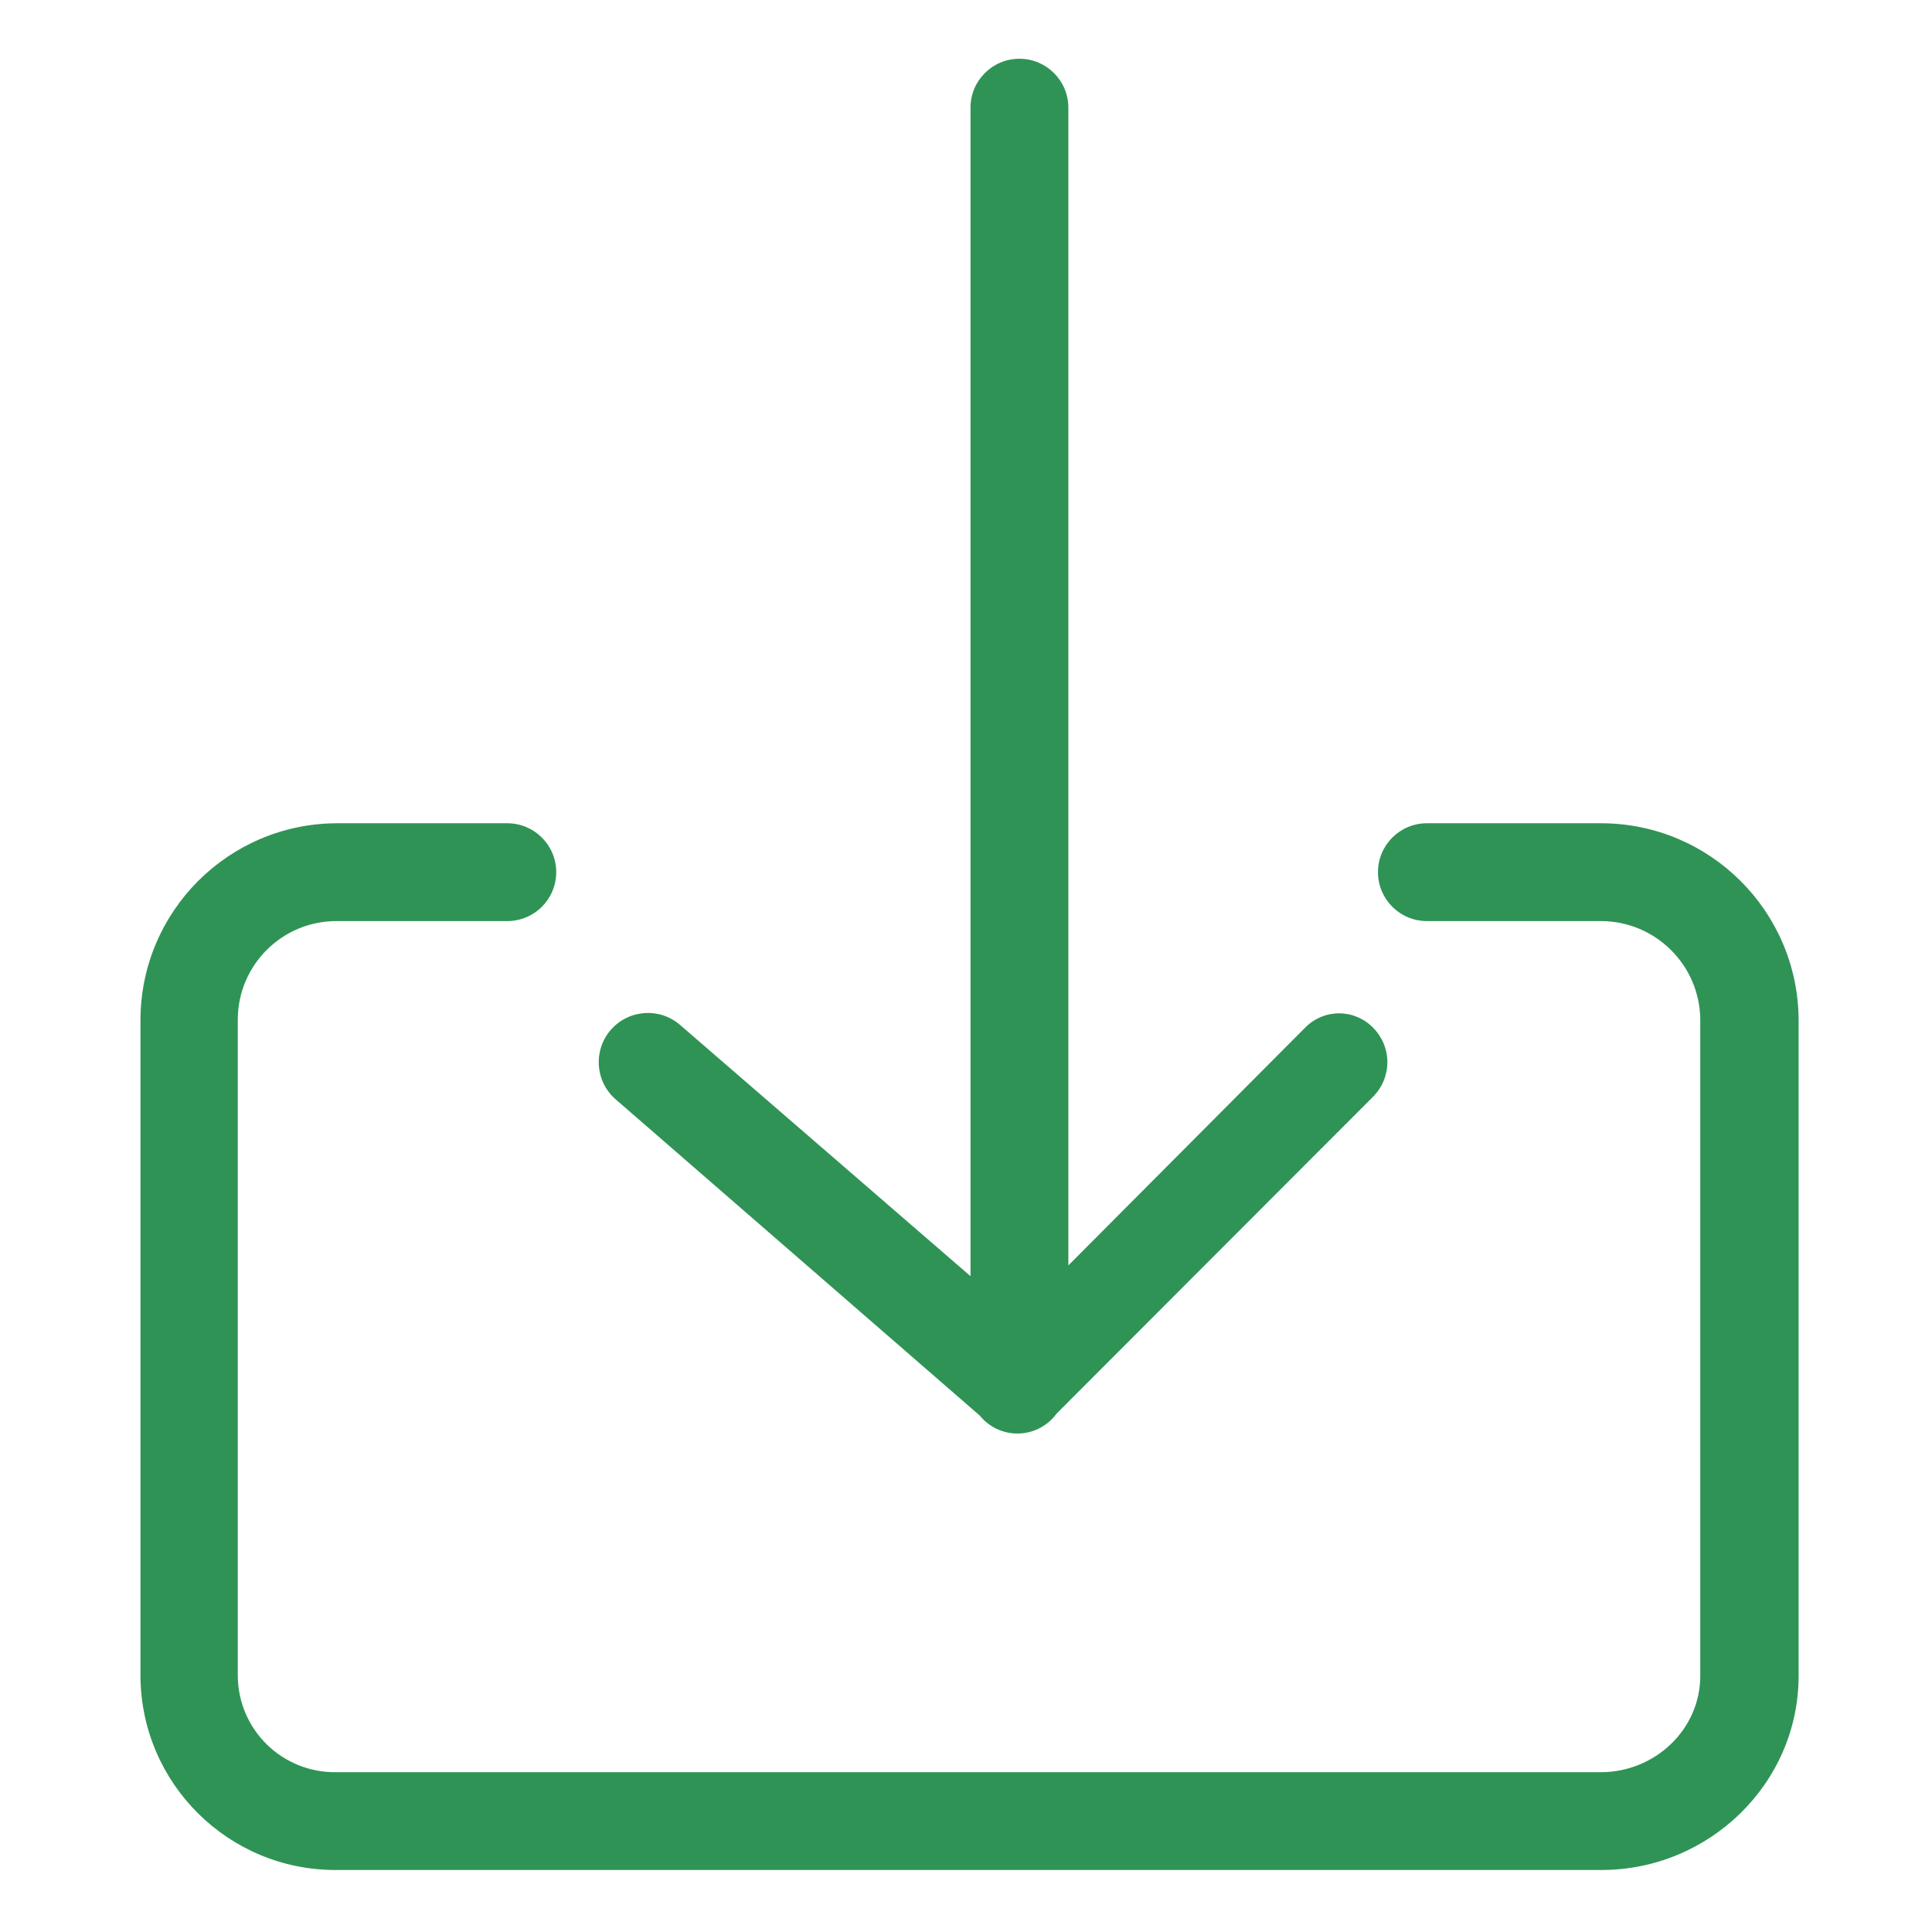 <svg width="51" height="51" viewBox="0 0 51 51" fill="none" xmlns="http://www.w3.org/2000/svg">
<path d="M47.479 44.237L47.479 26.909C47.457 24.048 45.136 21.739 42.276 21.732L37.666 21.732C36.953 21.732 36.375 22.31 36.375 23.023C36.375 23.736 36.953 24.314 37.666 24.314L42.262 24.314C43.699 24.317 44.867 25.473 44.883 26.909L44.883 44.237C44.883 45.658 43.682 46.781 42.262 46.781L8.873 46.781C8.192 46.791 7.536 46.529 7.049 46.055C6.562 45.58 6.284 44.93 6.277 44.25L6.277 26.909C6.282 25.478 7.441 24.319 8.873 24.314L13.392 24.314C14.105 24.314 14.683 23.736 14.683 23.023C14.683 22.31 14.105 21.732 13.392 21.732L8.885 21.732C6.031 21.745 3.721 24.056 3.708 26.909L3.708 44.237C3.719 47.078 6.031 49.373 8.873 49.363L42.276 49.363C45.116 49.363 47.479 47.078 47.479 44.237Z" fill="#2F9356"/>
<path d="M28.202 33.404L28.202 2.842C28.202 2.129 27.623 1.551 26.91 1.551C26.197 1.551 25.619 2.129 25.619 2.842L25.619 33.688L17.962 27.064C17.424 26.59 16.603 26.642 16.129 27.18C15.655 27.719 15.707 28.54 16.245 29.014L25.864 37.368C26.079 37.633 26.391 37.802 26.73 37.835C27.07 37.869 27.409 37.766 27.672 37.549C27.755 37.481 27.829 37.403 27.891 37.316L36.246 28.95C36.487 28.709 36.623 28.381 36.623 28.039C36.623 27.698 36.487 27.37 36.246 27.129C36.012 26.888 35.693 26.752 35.357 26.75C35.023 26.747 34.7 26.879 34.464 27.116L34.451 27.129L28.202 33.404Z" fill="#2F9356"/>
</svg>
